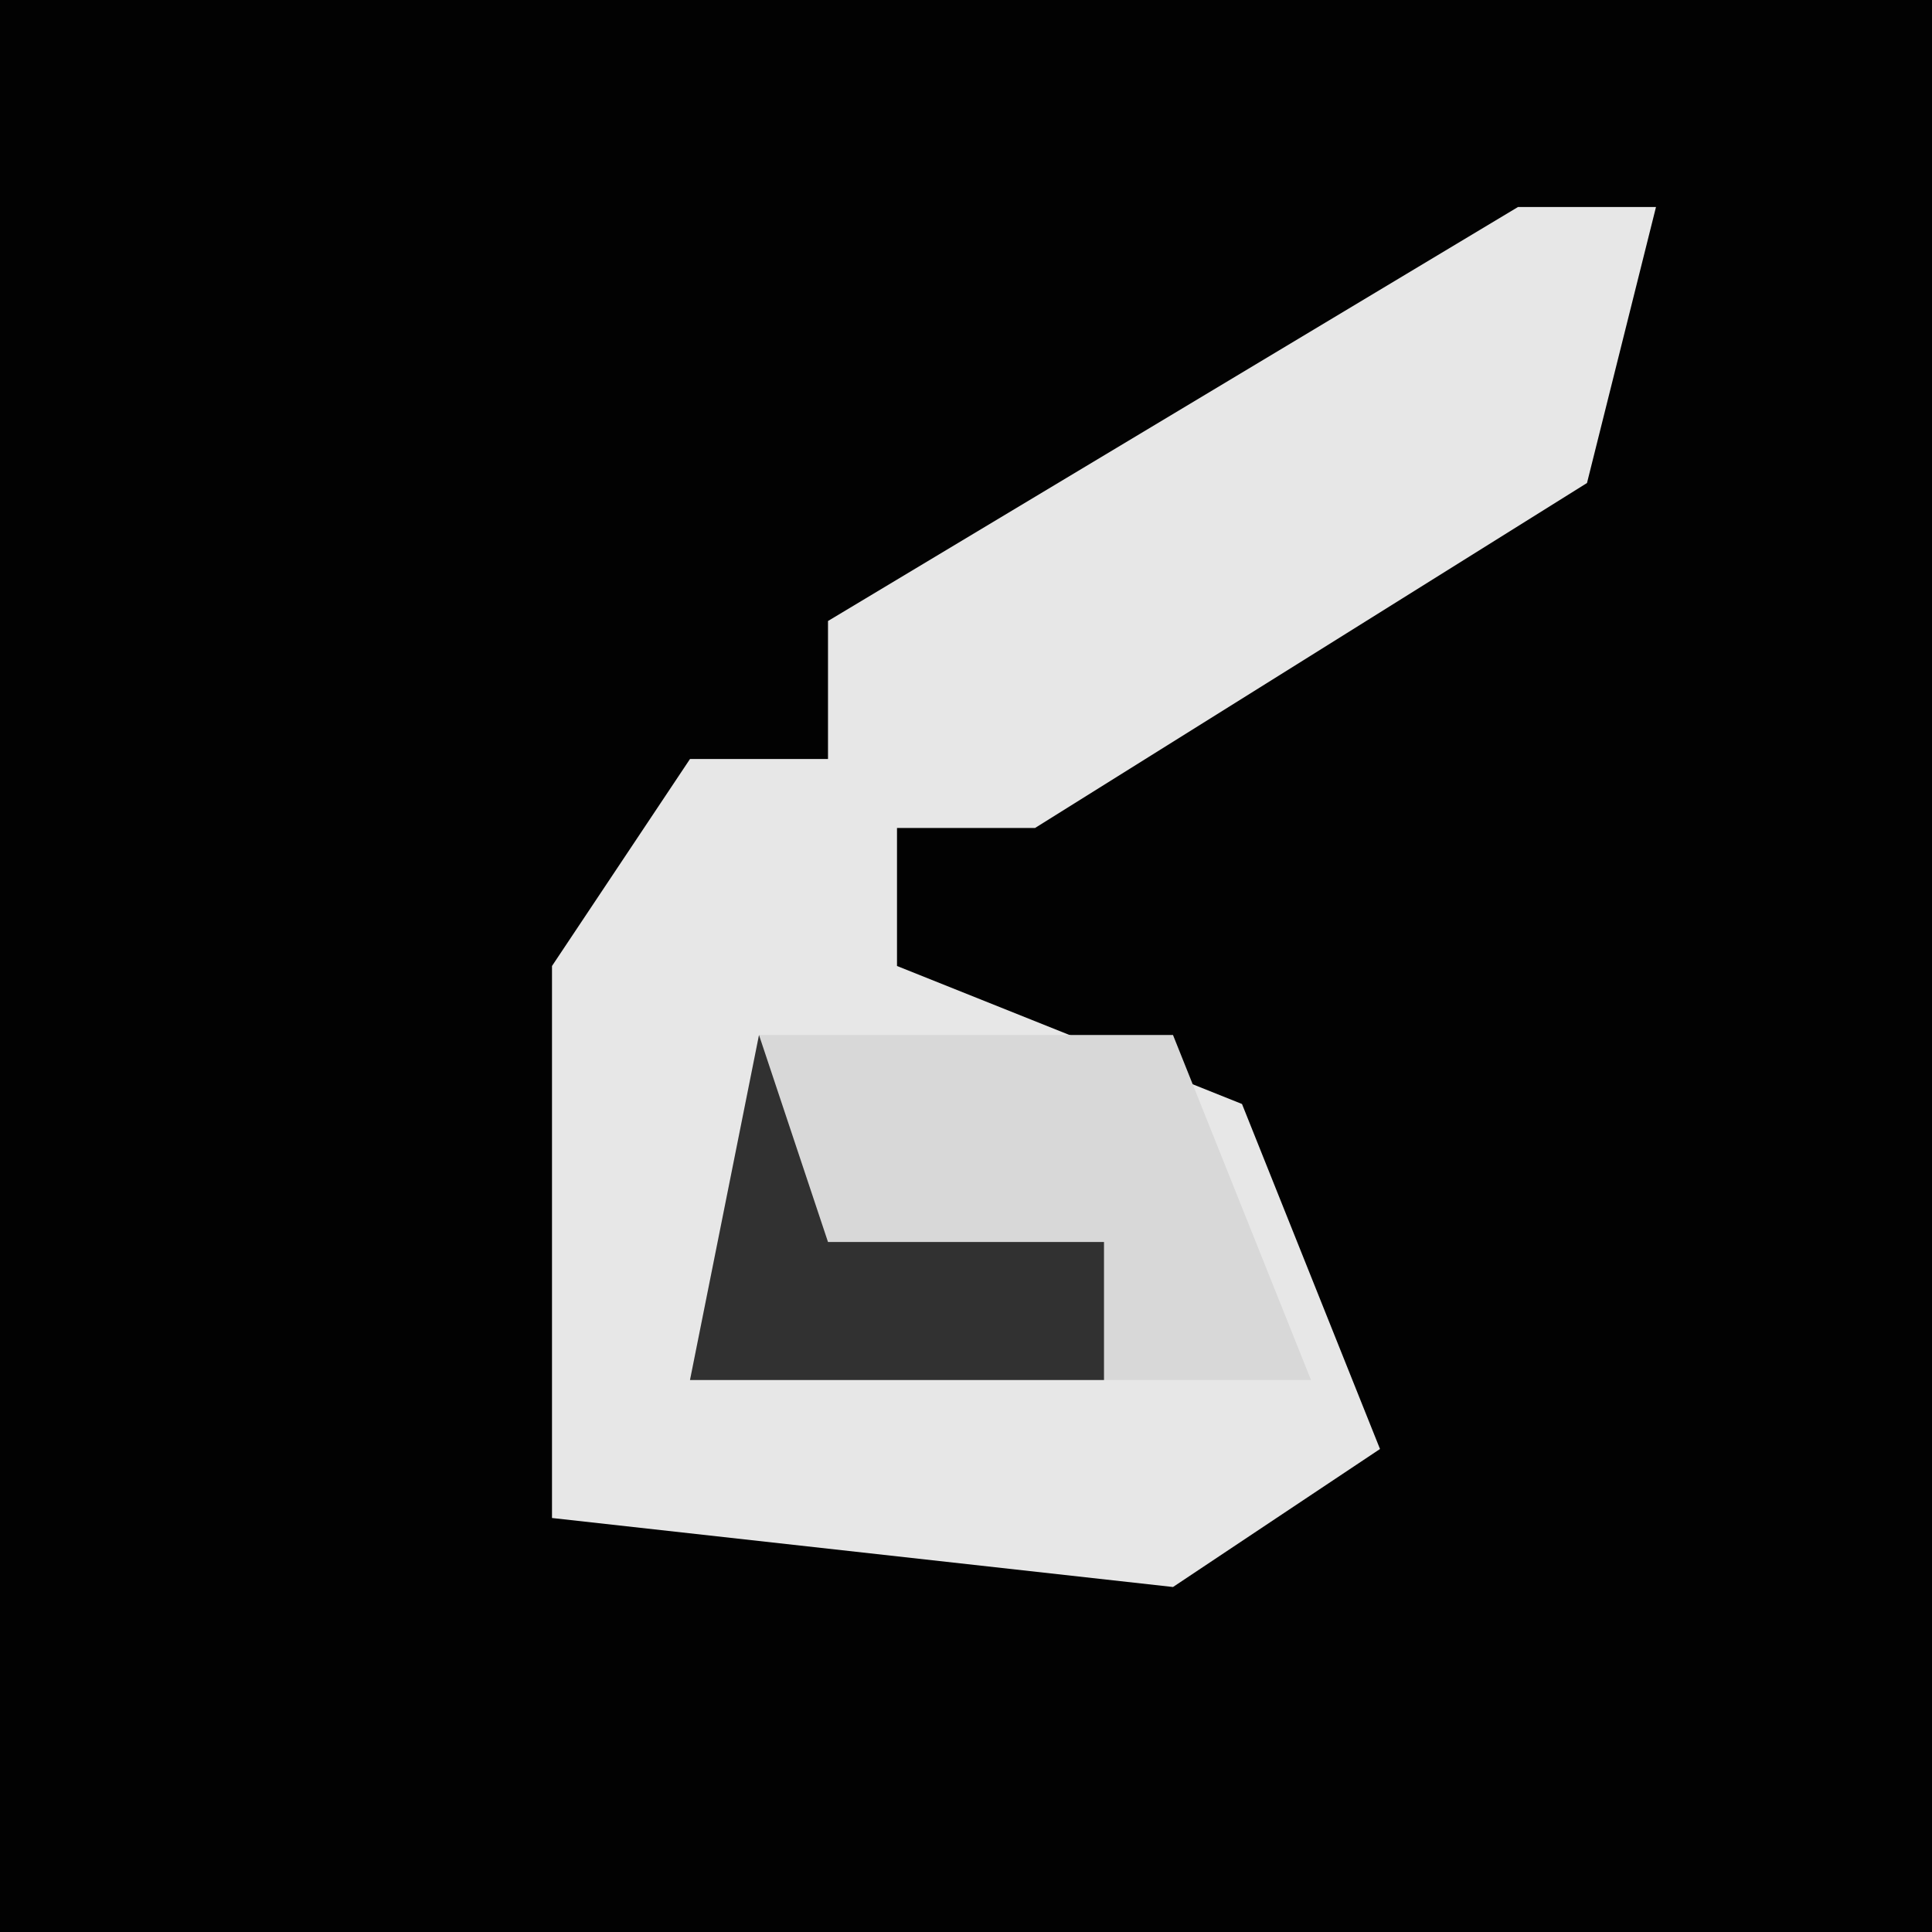 <?xml version="1.0" encoding="UTF-8"?>
<svg version="1.1" xmlns="http://www.w3.org/2000/svg" width="28" height="28">
<path d="M0,0 L28,0 L28,28 L0,28 Z " fill="#020202" transform="translate(0,0)"/>
<path d="M0,0 L2,0 L1,4 L-7,9 L-9,9 L-9,11 L-4,13 L-2,18 L-5,20 L-14,19 L-14,11 L-12,8 L-10,8 L-10,6 Z " fill="#E7E7E7" transform="translate(22,3)"/>
<path d="M0,0 L6,0 L8,5 L-1,5 Z " fill="#D8D8D8" transform="translate(11,15)"/>
<path d="M0,0 L1,3 L5,3 L5,5 L-1,5 Z " fill="#313131" transform="translate(11,15)"/>
</svg>
